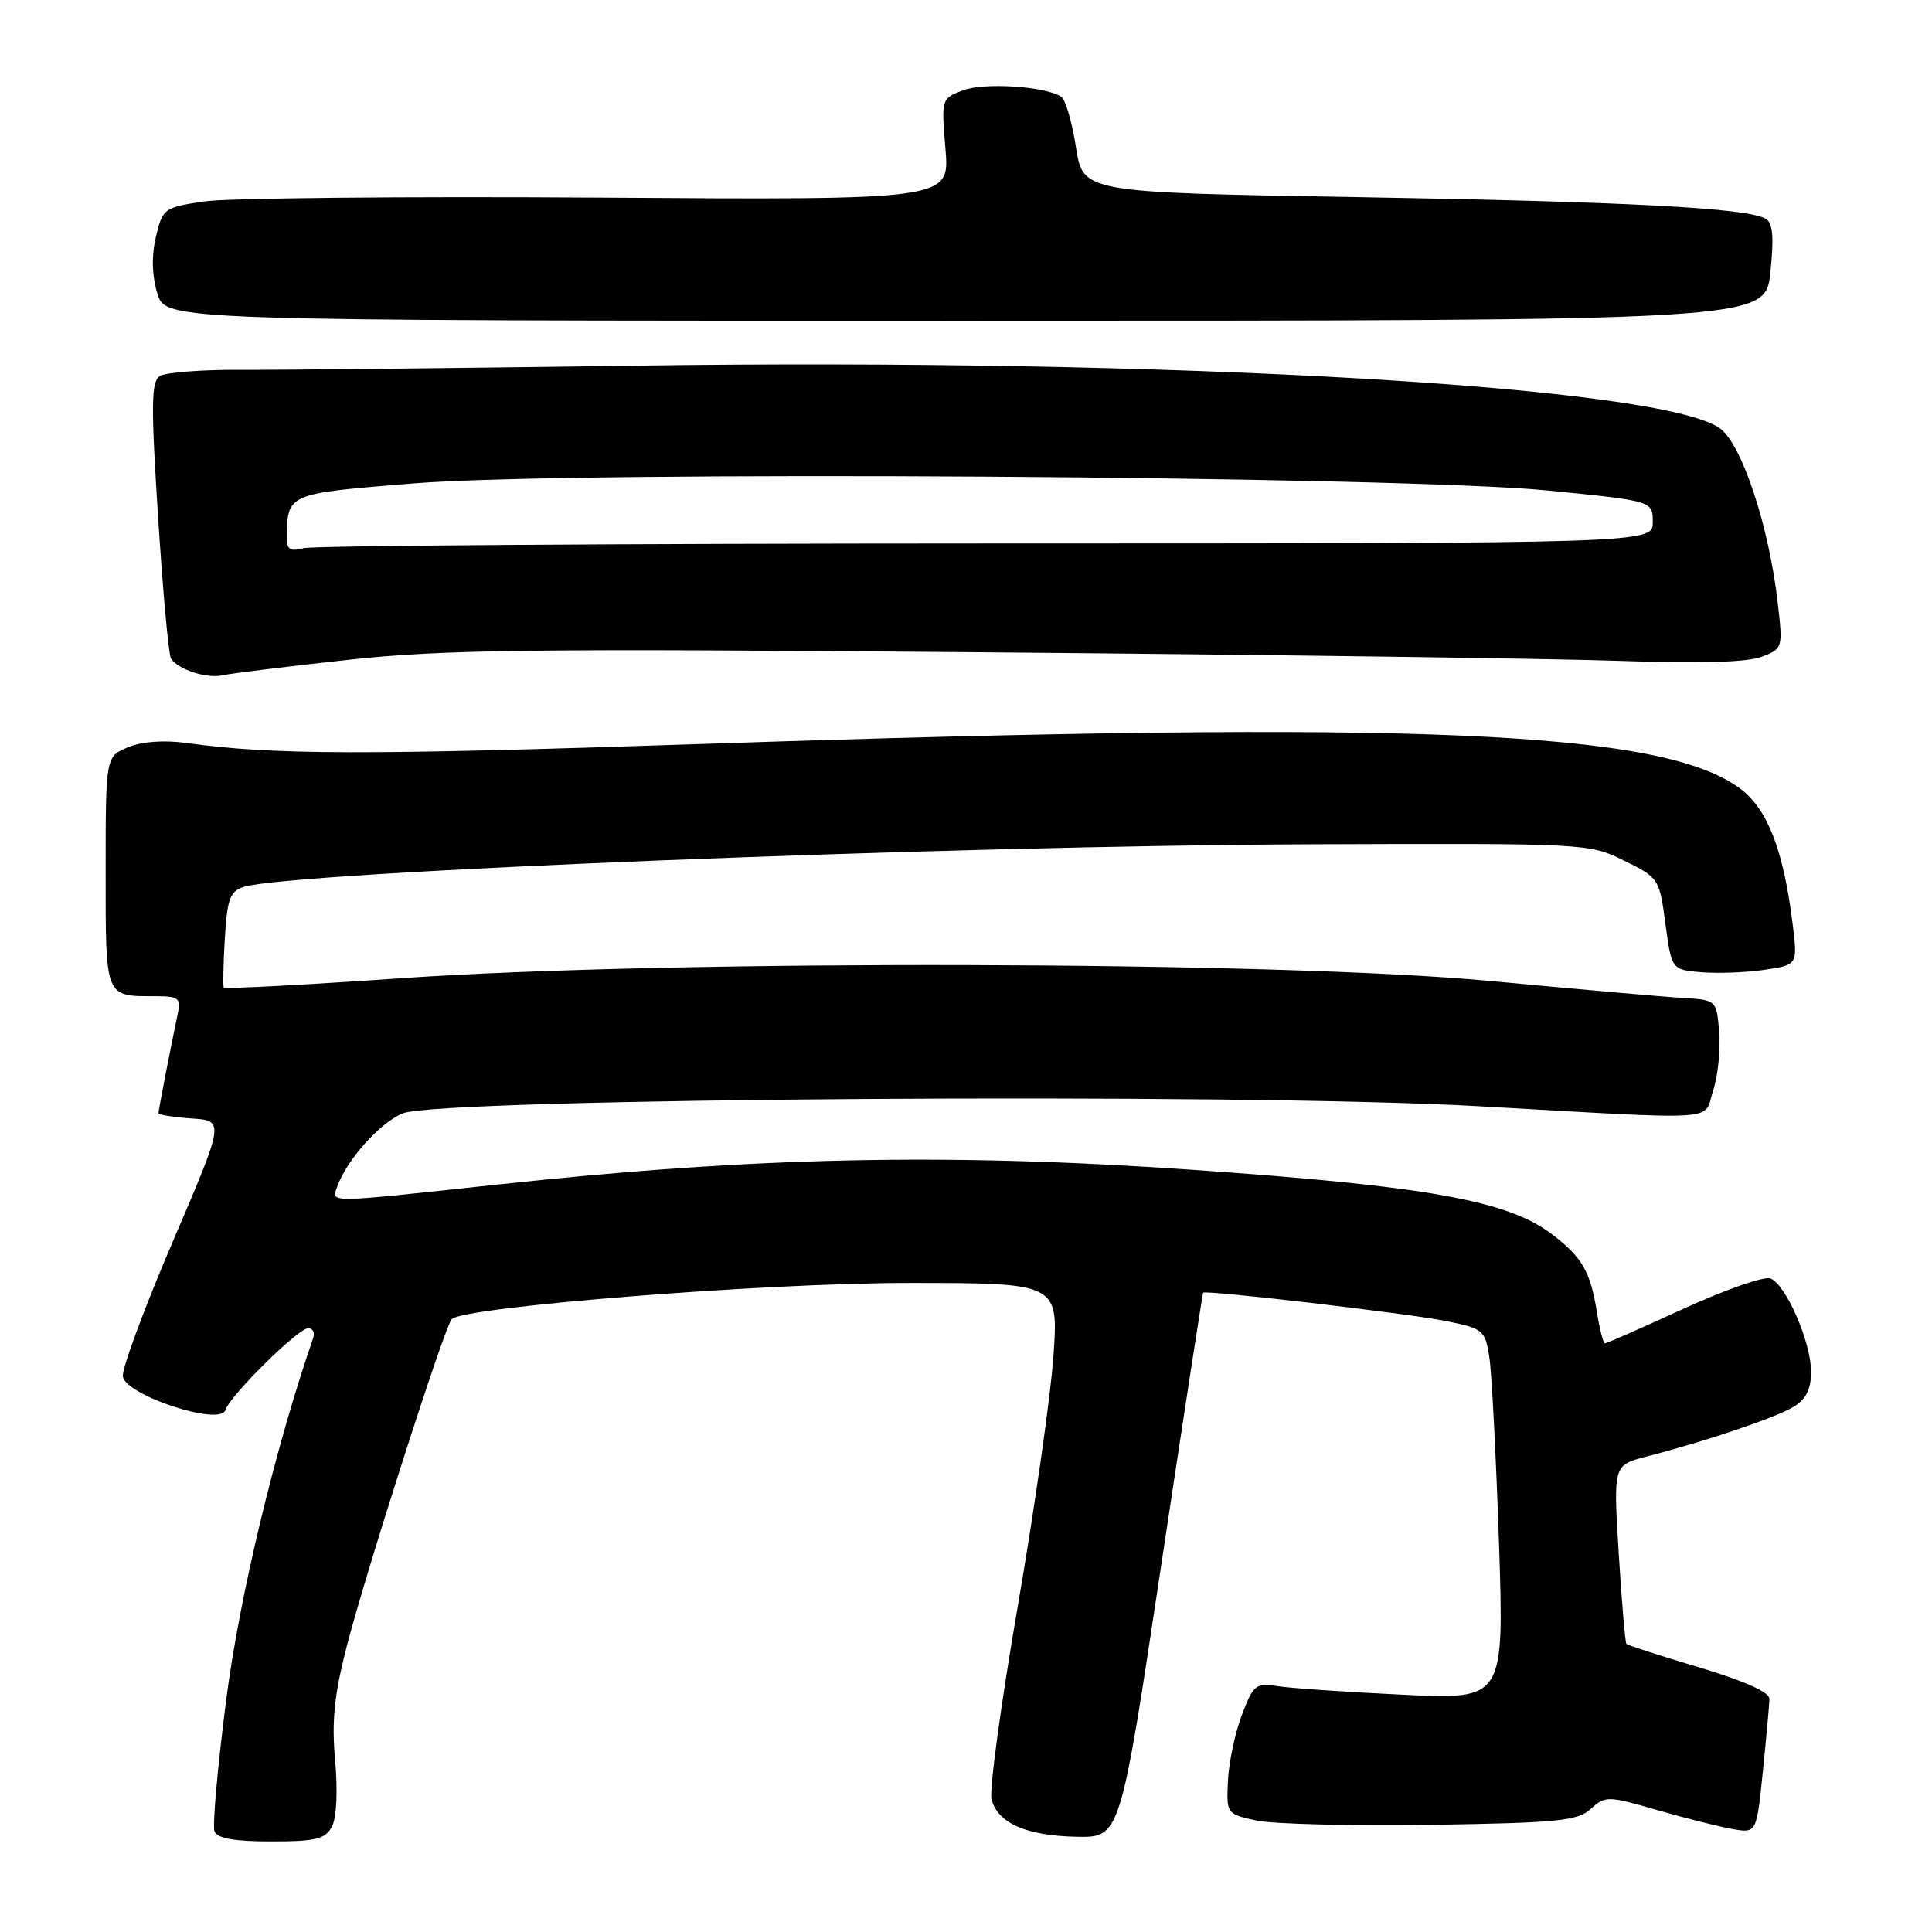 <?xml version="1.0" encoding="UTF-8" standalone="no"?>
<!DOCTYPE svg PUBLIC "-//W3C//DTD SVG 1.1//EN" "http://www.w3.org/Graphics/SVG/1.1/DTD/svg11.dtd" >
<svg xmlns="http://www.w3.org/2000/svg" xmlns:xlink="http://www.w3.org/1999/xlink" version="1.1" viewBox="0 0 256 256">
 <g >
 <path fill="currentColor"
d=" M 43.98 242.04 C 44.60 240.88 44.77 237.35 44.41 233.29 C 43.93 228.06 44.29 224.58 45.94 218.16 C 48.47 208.34 58.90 175.81 59.85 174.80 C 61.39 173.16 101.14 170.00 120.36 170.00 C 140.27 170.00 140.27 170.00 139.58 179.75 C 139.20 185.11 137.07 200.00 134.86 212.83 C 132.64 225.66 131.08 237.17 131.38 238.40 C 132.18 241.57 135.95 243.24 142.64 243.38 C 148.44 243.50 148.44 243.50 153.85 207.50 C 156.83 187.70 159.34 171.41 159.42 171.29 C 159.72 170.90 186.56 174.03 191.63 175.05 C 196.53 176.04 196.79 176.26 197.34 179.80 C 197.66 181.83 198.23 192.88 198.62 204.35 C 199.31 225.20 199.31 225.20 185.91 224.56 C 178.53 224.21 171.08 223.70 169.34 223.43 C 166.40 222.98 166.08 223.23 164.56 227.22 C 163.66 229.57 162.83 233.49 162.71 235.93 C 162.50 240.34 162.52 240.37 166.50 241.23 C 168.70 241.70 179.12 241.96 189.65 241.80 C 206.47 241.54 209.04 241.28 210.79 239.69 C 212.72 237.94 213.03 237.95 219.65 239.86 C 223.42 240.95 227.91 242.08 229.63 242.37 C 232.75 242.90 232.75 242.90 233.59 234.70 C 234.05 230.19 234.44 225.88 234.46 225.12 C 234.49 224.23 231.16 222.74 225.16 220.94 C 220.02 219.41 215.68 218.00 215.51 217.83 C 215.35 217.65 214.88 212.24 214.49 205.82 C 213.77 194.14 213.77 194.14 218.13 193.01 C 226.14 190.95 235.47 187.79 237.75 186.36 C 239.34 185.37 239.99 184.00 239.98 181.73 C 239.95 177.78 236.63 170.18 234.59 169.40 C 233.77 169.08 228.59 170.89 223.09 173.41 C 217.58 175.94 212.89 178.00 212.67 178.00 C 212.44 178.00 211.96 176.14 211.60 173.87 C 210.73 168.47 209.66 166.60 205.64 163.54 C 199.79 159.08 189.09 157.16 158.07 155.01 C 125.56 152.75 99.90 153.29 66.00 156.95 C 43.02 159.43 43.91 159.42 44.68 157.25 C 45.93 153.70 50.35 148.75 53.38 147.52 C 58.36 145.50 164.04 144.79 195.74 146.57 C 228.84 148.42 225.64 148.63 227.00 144.51 C 227.63 142.59 227.99 139.10 227.80 136.76 C 227.45 132.50 227.45 132.50 222.97 132.23 C 220.51 132.09 209.01 131.07 197.41 129.98 C 169.35 127.34 89.17 127.14 53.27 129.61 C 40.41 130.50 29.78 131.06 29.65 130.86 C 29.53 130.66 29.59 127.73 29.79 124.34 C 30.11 119.08 30.48 118.09 32.33 117.51 C 38.72 115.52 126.02 112.04 174.00 111.87 C 210.19 111.74 210.54 111.75 215.18 114.03 C 219.80 116.30 219.88 116.42 220.68 122.42 C 221.50 128.50 221.50 128.50 225.50 128.83 C 227.70 129.00 231.46 128.86 233.86 128.50 C 238.21 127.85 238.21 127.85 237.52 122.32 C 236.32 112.69 234.23 107.28 230.68 104.57 C 220.51 96.81 188.03 95.40 92.95 98.58 C 48.24 100.07 36.30 100.05 24.71 98.45 C 21.71 98.04 18.81 98.25 16.96 99.02 C 14.00 100.24 14.00 100.24 14.00 115.51 C 14.00 132.36 13.86 132.00 20.60 132.00 C 23.64 132.00 23.98 132.26 23.57 134.25 C 22.61 138.77 21.00 147.11 21.00 147.49 C 21.00 147.71 22.97 148.03 25.38 148.20 C 29.76 148.50 29.76 148.50 22.90 164.50 C 19.13 173.30 16.15 181.34 16.28 182.37 C 16.57 184.86 29.18 189.01 29.86 186.85 C 30.47 184.93 39.49 176.00 40.83 176.00 C 41.44 176.00 41.74 176.56 41.51 177.25 C 36.45 191.90 31.71 211.64 29.96 225.34 C 28.83 234.13 28.14 241.92 28.42 242.66 C 28.79 243.60 31.01 244.00 35.93 244.00 C 41.85 244.00 43.09 243.70 43.98 242.04 Z  M 46.14 87.43 C 58.71 86.06 70.53 85.92 130.14 86.43 C 168.29 86.75 206.48 87.27 215.01 87.58 C 225.12 87.94 231.52 87.75 233.39 87.04 C 236.22 85.97 236.25 85.88 235.57 79.96 C 234.43 69.84 230.84 58.94 227.94 56.79 C 220.39 51.19 155.54 47.43 84.00 48.45 C 60.62 48.78 37.23 49.03 32.00 49.00 C 26.77 48.97 21.89 49.35 21.15 49.84 C 20.03 50.59 20.00 53.76 20.95 68.54 C 21.58 78.33 22.34 86.74 22.65 87.24 C 23.56 88.71 27.36 89.95 29.50 89.48 C 30.60 89.23 38.09 88.31 46.14 87.43 Z  M 234.58 36.14 C 235.07 31.48 234.92 29.57 233.99 29.00 C 231.67 27.56 215.79 26.72 179.50 26.11 C 143.50 25.50 143.50 25.50 142.57 19.50 C 142.06 16.20 141.19 13.19 140.62 12.82 C 138.55 11.43 130.39 10.90 127.59 11.97 C 124.73 13.05 124.72 13.10 125.28 19.78 C 125.84 26.50 125.84 26.50 79.17 26.18 C 53.50 26.01 30.04 26.24 27.04 26.69 C 21.73 27.49 21.54 27.63 20.66 31.37 C 20.07 33.88 20.13 36.48 20.84 38.86 C 21.93 42.50 21.93 42.50 127.91 42.50 C 233.89 42.50 233.89 42.50 234.58 36.14 Z  M 38.01 71.37 C 38.06 65.36 37.95 65.41 54.83 64.05 C 75.97 62.35 185.55 63.05 205.25 65.01 C 219.00 66.38 219.00 66.38 219.00 69.19 C 219.00 72.00 219.00 72.00 130.75 72.01 C 82.21 72.02 41.49 72.30 40.25 72.63 C 38.50 73.10 38.00 72.82 38.01 71.37 Z "/>
</g>
</svg>